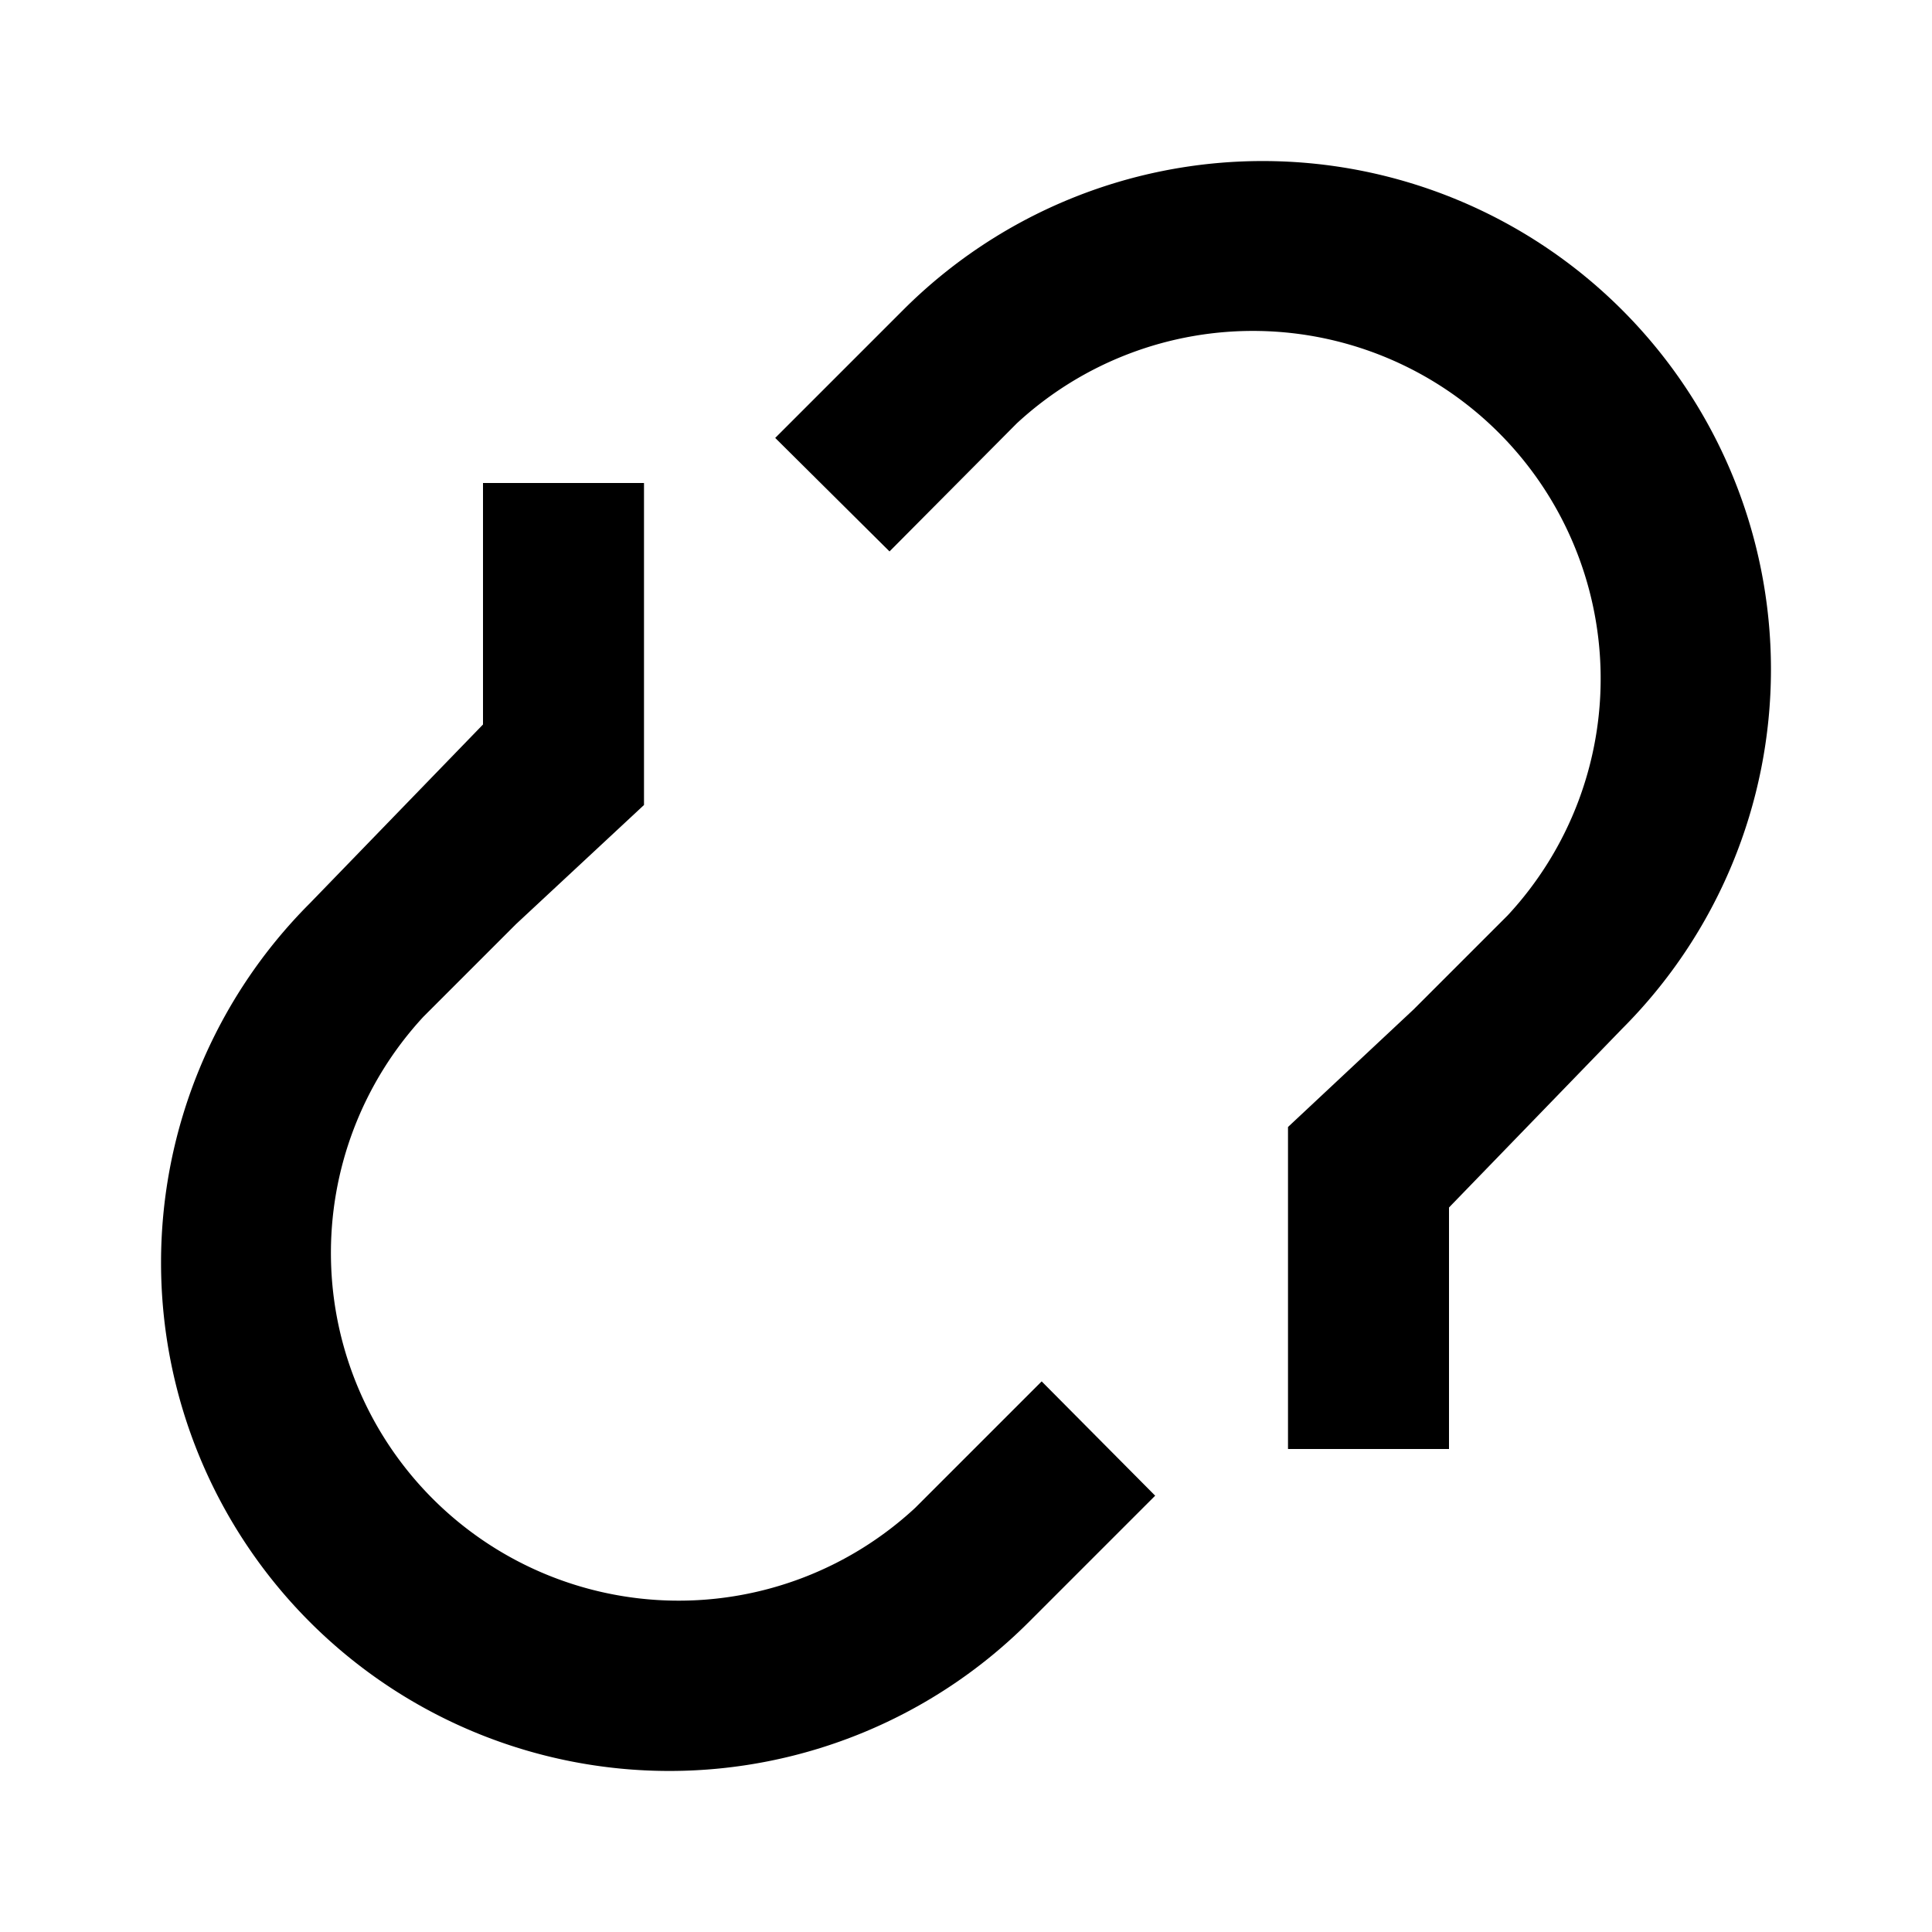 <svg xmlns="http://www.w3.org/2000/svg" viewBox="0 0 24 24"><defs><style>.cls-1{fill:none;}</style></defs><g id="Layer_2" data-name="Layer 2"><g id="UI_Outline" data-name="UI Outline"><g id="unlink-outline_24px"><rect class="cls-1" width="24" height="24"/><path d="M20.15,12.78,18,15v3H16V14l1.56-1.46,1.17-1.17a4.32,4.32,0,0,0-6.1-6.11L11.05,6.85,9.63,5.44l1.59-1.59a6.31,6.31,0,0,1,8.93,8.93Zm-7.21,4.38-1.57,1.57a4.32,4.32,0,0,1-6.11-6.1l1.15-1.15L8,10V6H6V9L3.85,11.22a6.31,6.31,0,1,0,8.93,8.93l1.57-1.57Z"/></g></g></g></svg>
